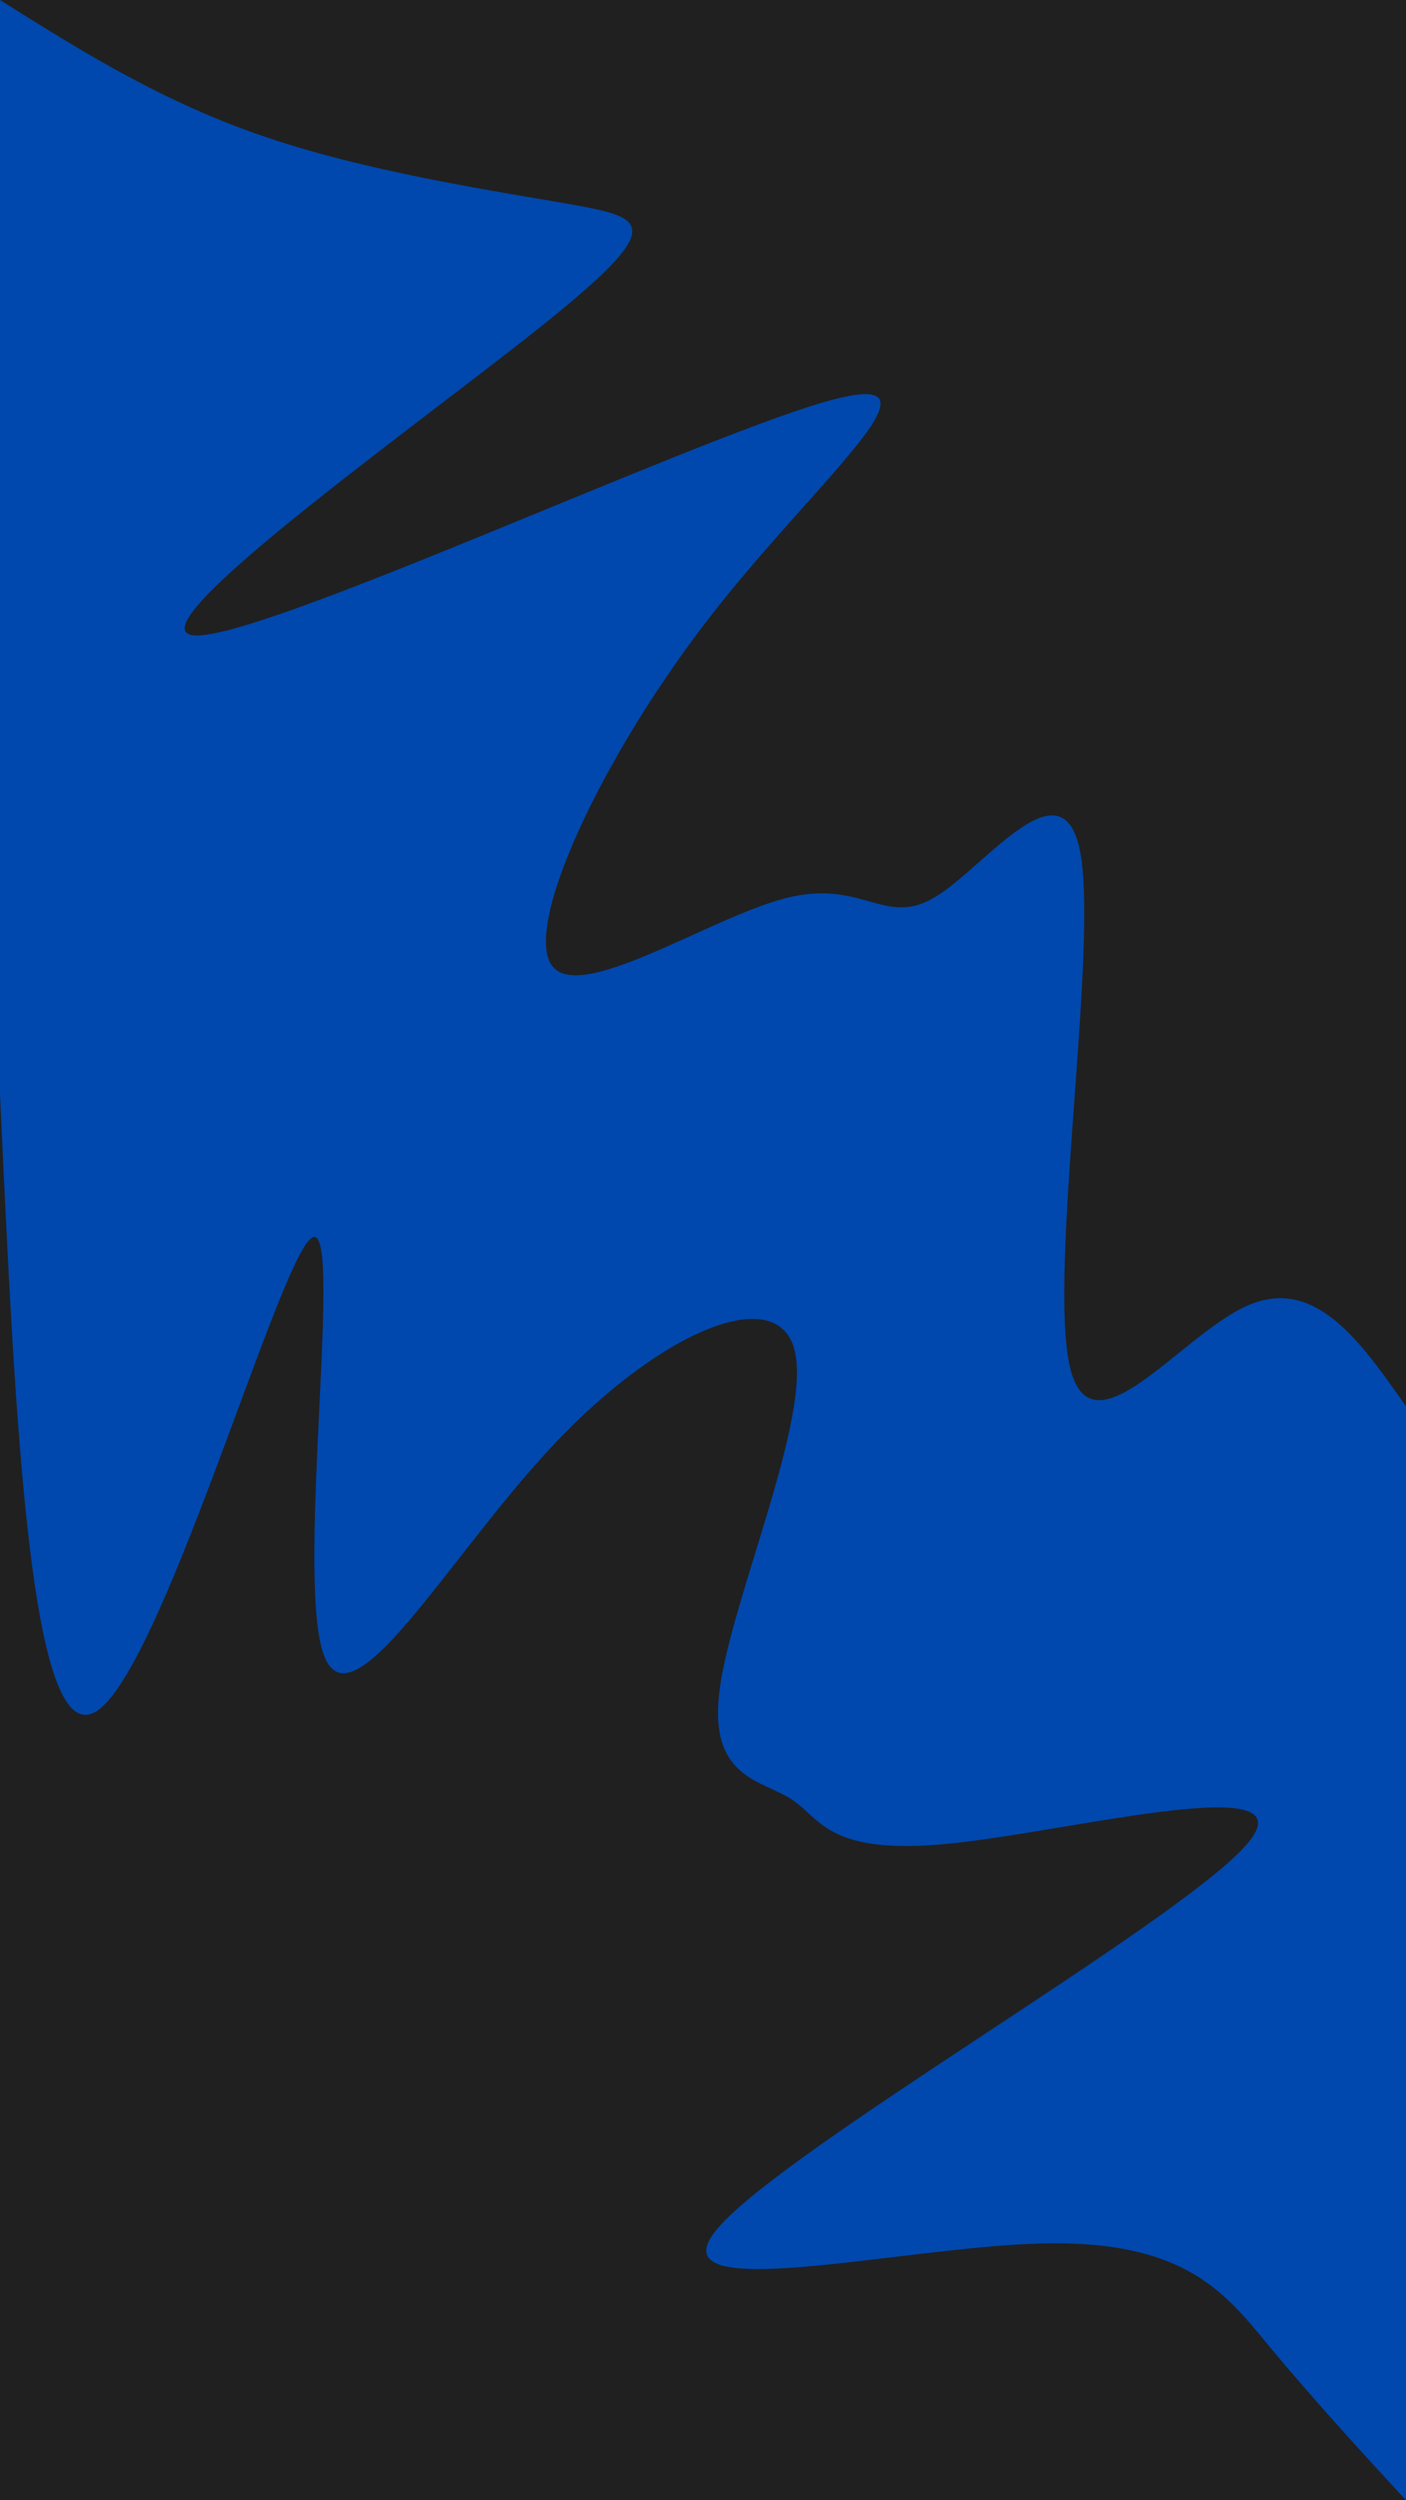 <svg id="visual" viewBox="0 0 540 960" width="540" height="960" xmlns="http://www.w3.org/2000/svg" xmlns:xlink="http://www.w3.org/1999/xlink" version="1.1"><rect x="0" y="0" width="540" height="960" fill="#0048ae"></rect><defs><linearGradient id="grad1_0" x1="0%" y1="0%" x2="100%" y2="100%"><stop offset="30%" stop-color="#0048ae" stop-opacity="1"></stop><stop offset="70%" stop-color="#0048ae" stop-opacity="1"></stop></linearGradient></defs><defs><linearGradient id="grad2_0" x1="0%" y1="0%" x2="100%" y2="100%"><stop offset="30%" stop-color="#0048ae" stop-opacity="1"></stop><stop offset="70%" stop-color="#0048ae" stop-opacity="1"></stop></linearGradient></defs><g transform="translate(540, 0)"><path d="M0 540C-17.5 515 -34.9 489.9 -60.9 501.3C-86.8 512.7 -121.2 560.5 -129.2 524.3C-137.2 488.1 -118.8 368 -124.8 329.1C-130.8 290.3 -161.3 332.7 -180.8 344.4C-200.2 356.2 -208.6 337.4 -238 344.8C-267.4 352.2 -317.8 385.9 -328.2 370.5C-338.7 355.1 -309.2 290.8 -267.2 236.7C-225.2 182.7 -170.6 139 -223.9 154.5C-277.1 170.1 -438.2 244.9 -464.9 244C-491.6 243.1 -383.9 166.4 -333.8 126.6C-283.7 86.8 -291.2 83.8 -319.4 78.7C-347.7 73.7 -396.6 66.5 -436.8 53C-477 39.6 -508.5 19.8 -540 0L0 0Z" fill="#202020"></path></g><g transform="translate(0, 960)"><path d="M0 -540C5.8 -413.9 11.6 -287.7 36.8 -302.8C61.9 -317.8 106.4 -474.1 119.4 -484.5C132.4 -494.9 113.9 -359.6 123.8 -326.3C133.6 -293.1 171.7 -361.9 212.8 -405.5C254 -449.1 298.2 -467.5 305.1 -441.9C311.9 -416.4 281.4 -347.1 276.5 -312.1C271.6 -277.2 292.4 -276.7 303.9 -269.2C315.4 -261.8 317.8 -247.3 365.4 -252.2C413 -257.1 505.8 -281.4 478.1 -251C450.5 -220.5 302.3 -135.4 275.8 -104.6C249.4 -73.8 344.7 -97.2 400 -98.6C455.4 -100 470.8 -79.3 487.4 -59.2C504.1 -39.1 522 -19.5 540 0L0 0Z" fill="#202020"></path></g></svg>